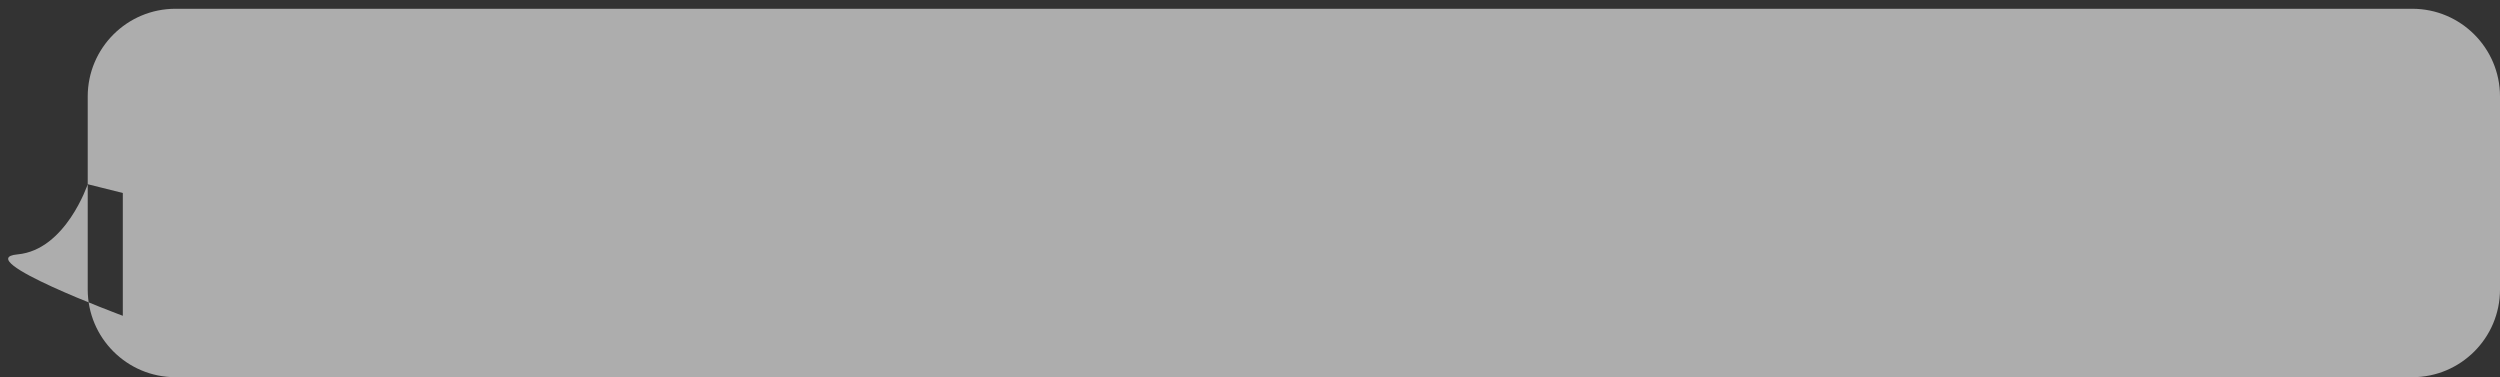<svg xmlns="http://www.w3.org/2000/svg" viewBox="0 0 285 43" width="285" height="43">
	<rect x="0" y="0" width="285" height="43" fill="#333333" stroke="none"/>
	<style>
		tspan { white-space:pre }
		.shp0 { opacity: 0.6;fill: #ffffff } 
	</style>
	<g id="twitter">
		<g id="tweet_bubble">
			<path id="Rounded Rectangle 2 copy 2" class="shp0" d="M20 1L275 1C280.52 1 285 5.48 285 11L285 33C285 38.52 280.52 43 275 43L20 43C14.48 43 10 38.52 10 33L10 11C10 5.48 14.48 1 20 1ZM10 21C10 21 7.5 28.5 2 29C-3.5 29.5 14 36 14 36L14 22" />
		</g>
	</g>
</svg>